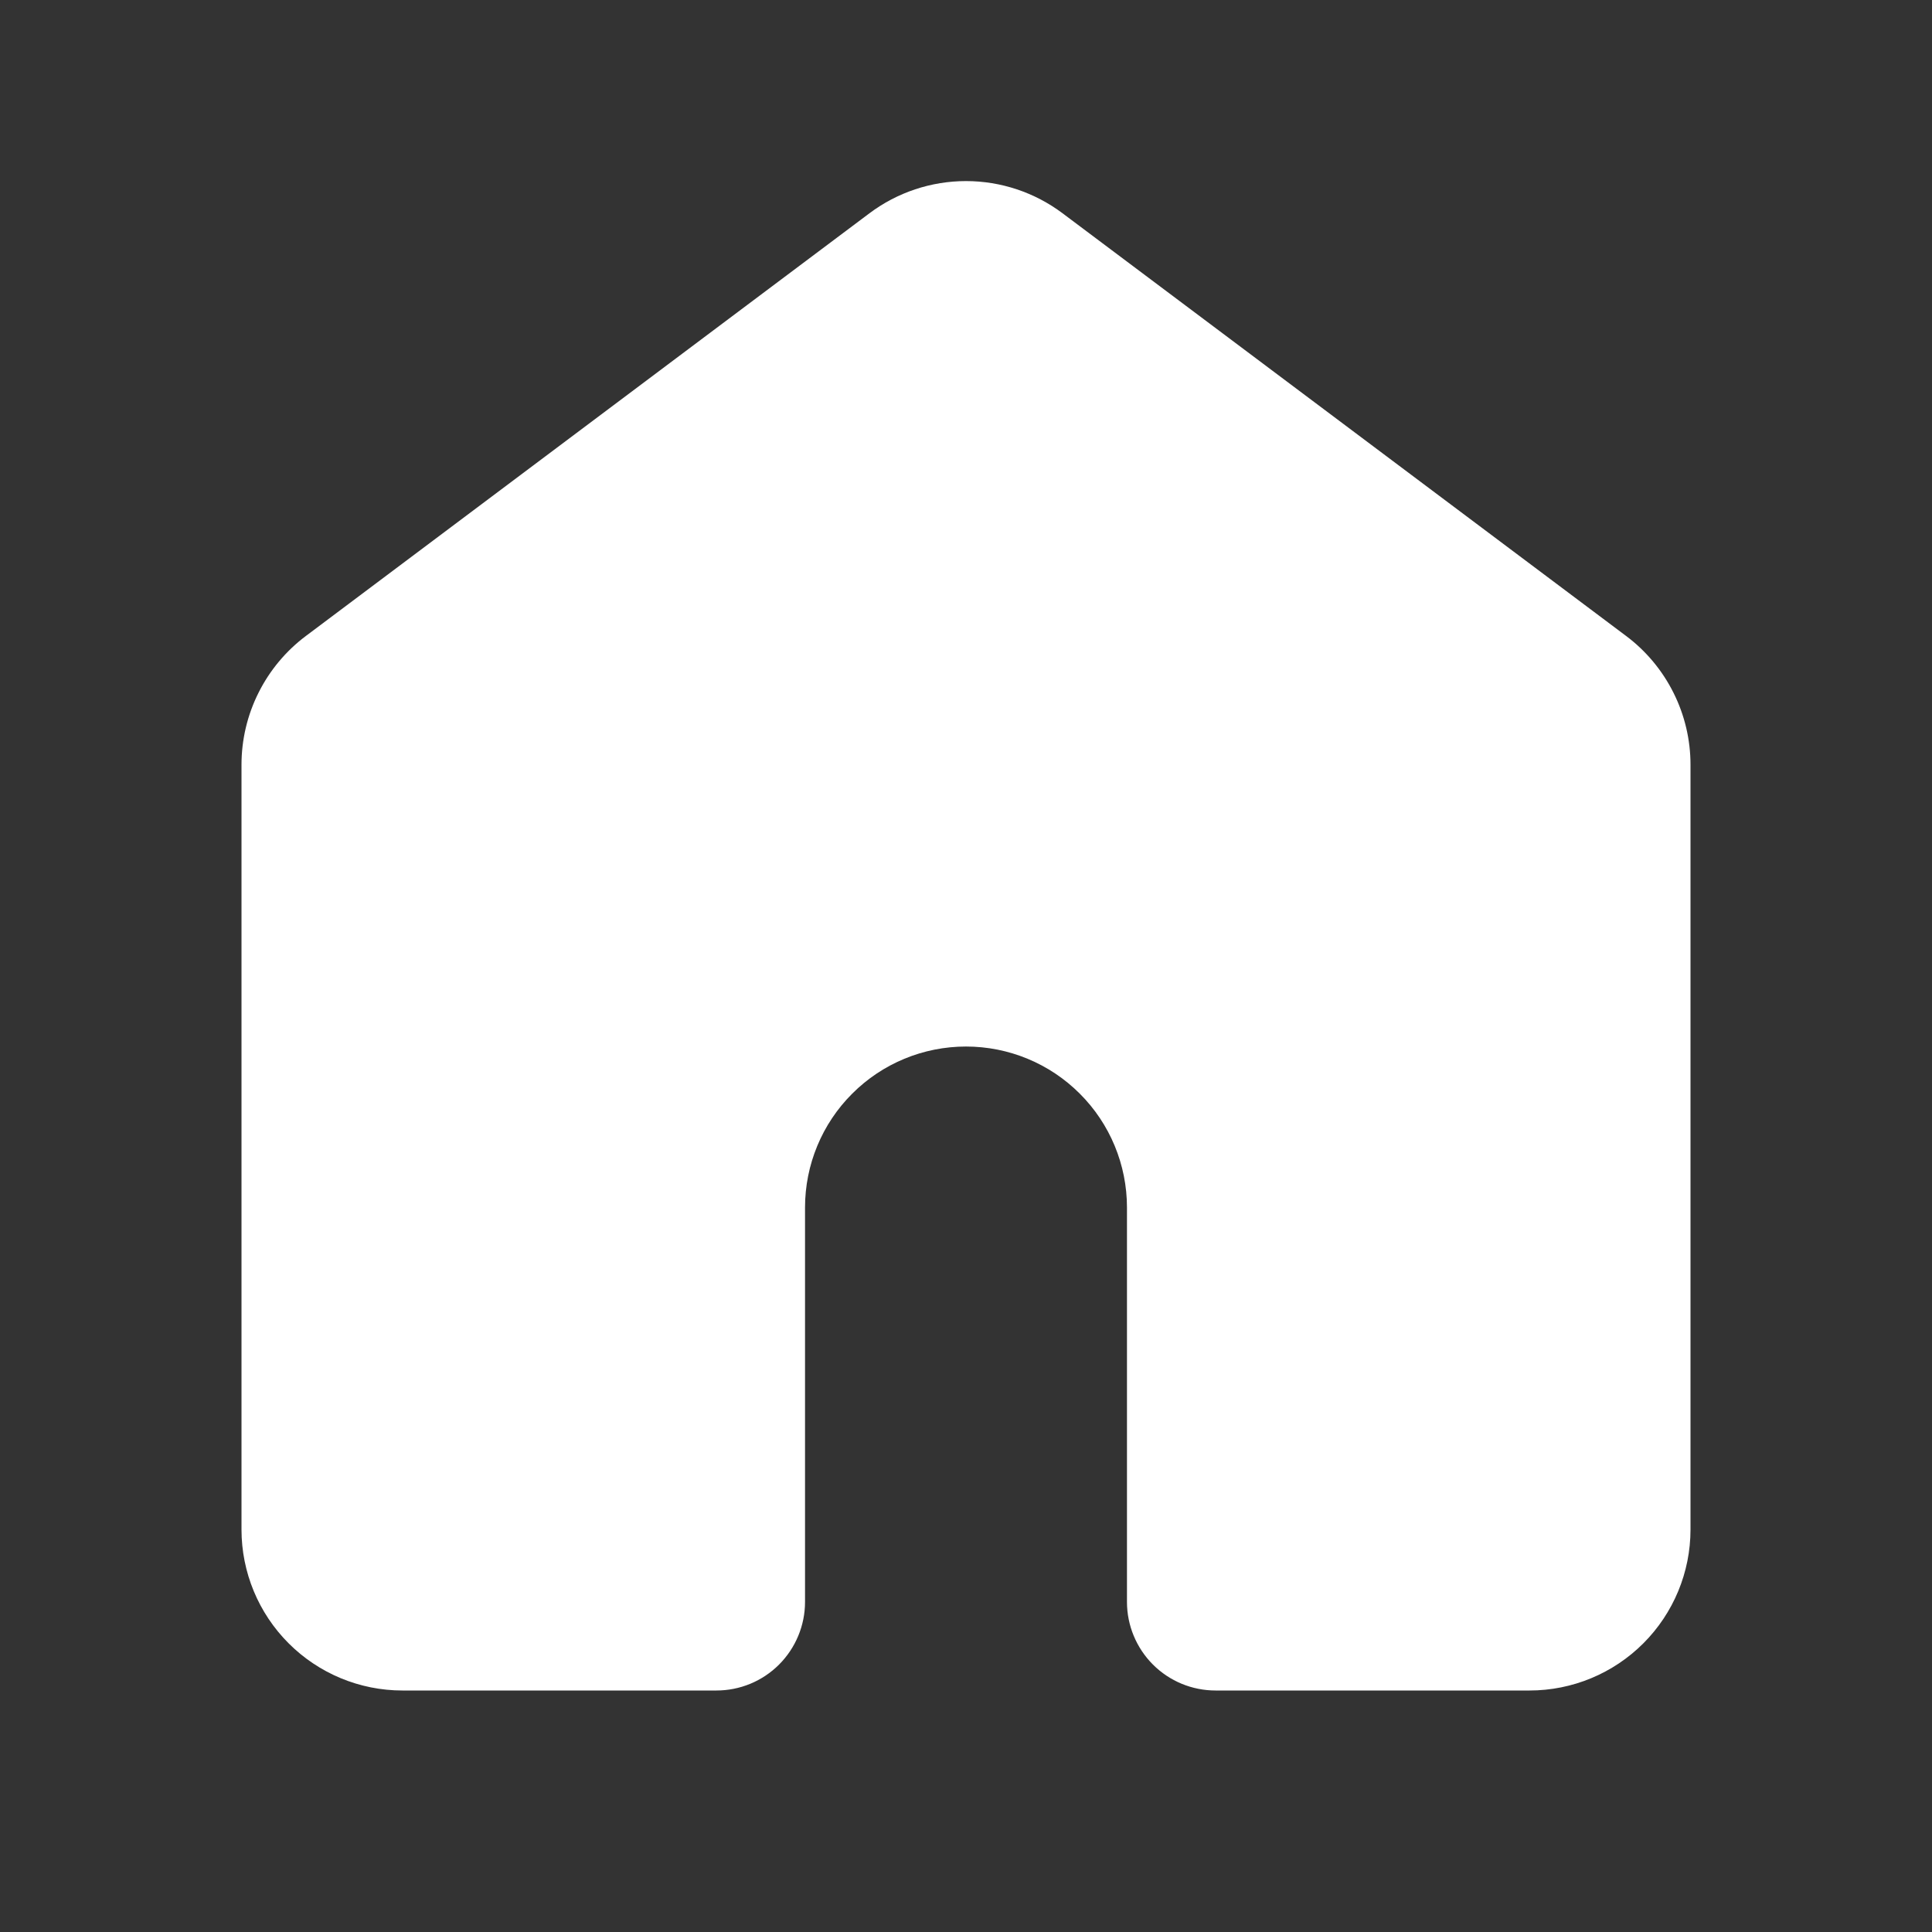 <svg width="22" height="22" viewBox="0 0 22 22" fill="none" xmlns="http://www.w3.org/2000/svg">
<rect x="0" y="0" width="22" height="22" fill="#333333" stroke="none"/>
<g clip-path="url(#clip0_1_1074)">
<path d="M12.1 2.429C11.783 2.191 11.397 2.062 11 2.062C10.603 2.062 10.217 2.191 9.9 2.429L3.483 7.242C3.256 7.412 3.071 7.634 2.944 7.888C2.816 8.143 2.75 8.424 2.75 8.708V17.417C2.75 17.903 2.943 18.369 3.287 18.713C3.631 19.057 4.097 19.25 4.583 19.25H8.158C8.426 19.25 8.682 19.144 8.871 18.955C9.06 18.766 9.167 18.509 9.167 18.242V13.75C9.167 13.264 9.36 12.797 9.704 12.454C10.047 12.11 10.514 11.917 11 11.917C11.486 11.917 11.953 12.11 12.296 12.454C12.64 12.797 12.833 13.264 12.833 13.75V18.242C12.833 18.509 12.94 18.766 13.129 18.955C13.318 19.144 13.574 19.25 13.842 19.25H17.417C17.903 19.25 18.369 19.057 18.713 18.713C19.057 18.369 19.25 17.903 19.25 17.417V8.708C19.25 8.424 19.184 8.143 19.056 7.888C18.929 7.634 18.744 7.412 18.517 7.242L12.1 2.429Z" fill="white"/>
</g>
<defs>
<clipPath id="clip0_1_1074">
<rect width="22" height="22" fill="white"/>
</clipPath>
</defs>
</svg>
